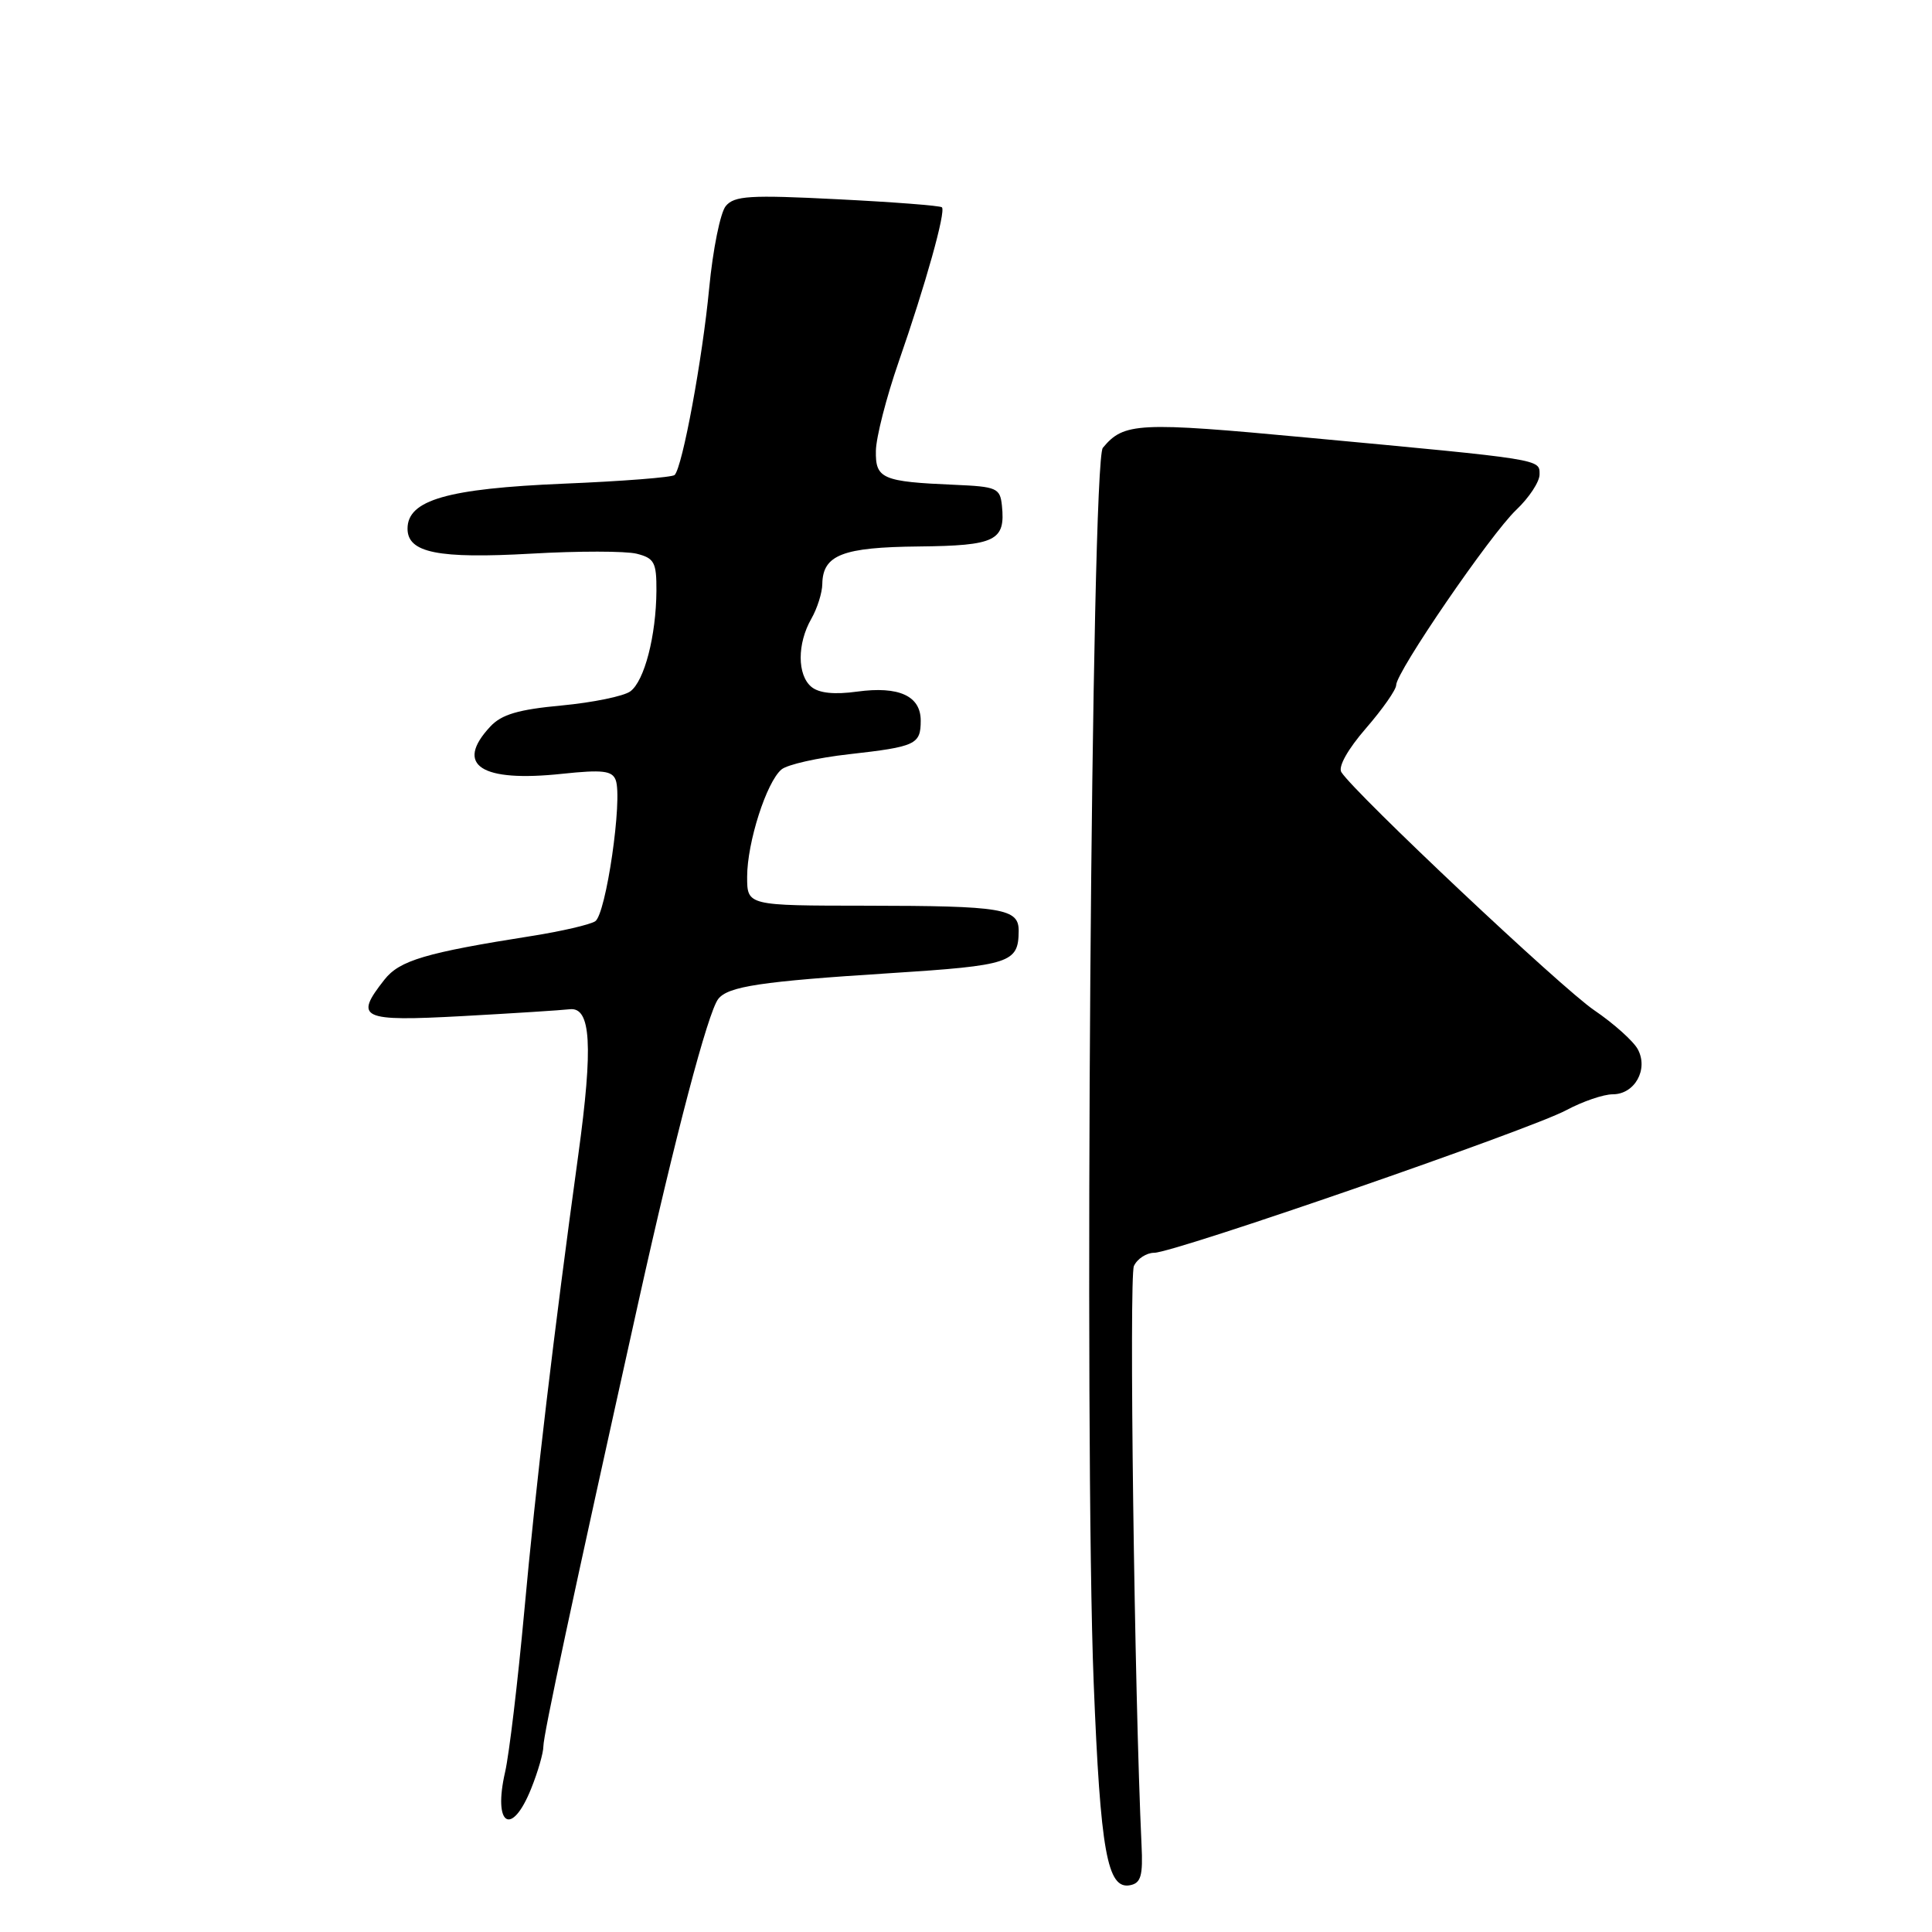 <?xml version="1.0" encoding="UTF-8" standalone="no"?>
<!DOCTYPE svg PUBLIC "-//W3C//DTD SVG 1.1//EN" "http://www.w3.org/Graphics/SVG/1.1/DTD/svg11.dtd" >
<svg xmlns="http://www.w3.org/2000/svg" xmlns:xlink="http://www.w3.org/1999/xlink" version="1.1" viewBox="0 0 256 256">
 <g >
 <path fill="currentColor"
d=" M 151.26 244.48 C 150.32 224.57 149.59 169.17 150.25 167.75 C 150.70 166.79 151.91 166.00 152.94 166.00 C 155.57 166.00 202.74 149.68 207.53 147.11 C 209.70 145.95 212.47 145.00 213.70 145.00 C 216.61 145.00 218.45 141.70 217.02 139.04 C 216.44 137.96 213.84 135.63 211.24 133.86 C 206.96 130.97 179.59 105.19 177.74 102.32 C 177.28 101.61 178.58 99.29 180.99 96.51 C 183.20 93.96 185.00 91.39 185.00 90.78 C 185.00 89.04 197.50 70.80 200.91 67.56 C 202.61 65.95 204.00 63.84 204.00 62.87 C 204.00 60.82 204.56 60.91 173.27 57.99 C 150.76 55.88 148.92 55.98 146.13 59.34 C 144.60 61.19 143.64 190.99 144.92 223.00 C 145.81 245.36 146.72 250.40 149.75 249.80 C 151.18 249.52 151.46 248.53 151.26 244.48 Z  M 70.39 236.98 C 71.28 234.77 72.00 232.26 72.00 231.41 C 72.00 229.90 75.72 212.50 84.60 172.50 C 89.46 150.60 93.80 134.13 95.17 132.37 C 96.47 130.70 100.83 130.04 117.95 128.95 C 133.90 127.93 134.95 127.58 134.98 123.37 C 135.01 120.38 132.90 120.03 114.75 120.01 C 99.00 120.00 99.00 120.00 99.00 116.18 C 99.00 111.63 101.57 103.60 103.56 101.95 C 104.33 101.31 108.36 100.40 112.50 99.94 C 121.36 98.94 122.00 98.65 122.00 95.48 C 122.00 92.21 119.10 90.89 113.59 91.64 C 110.56 92.06 108.52 91.85 107.51 91.01 C 105.63 89.44 105.62 85.29 107.50 82.00 C 108.29 80.62 108.95 78.54 108.96 77.37 C 109.03 73.52 111.65 72.51 121.75 72.41 C 131.93 72.30 133.24 71.66 132.76 67.00 C 132.52 64.67 132.08 64.48 126.50 64.24 C 116.89 63.83 115.99 63.44 116.06 59.73 C 116.09 57.95 117.44 52.67 119.06 48.00 C 122.66 37.65 125.35 28.02 124.81 27.47 C 124.59 27.25 118.35 26.77 110.94 26.40 C 99.35 25.81 97.30 25.94 96.17 27.30 C 95.45 28.16 94.46 33.06 93.97 38.19 C 93.08 47.54 90.43 61.91 89.39 62.94 C 89.09 63.25 82.46 63.77 74.67 64.09 C 59.26 64.74 54.00 66.26 54.00 70.05 C 54.00 73.25 58.04 74.06 70.42 73.36 C 76.63 73.00 82.90 73.01 84.36 73.37 C 86.70 73.96 87.00 74.52 86.98 78.27 C 86.94 84.24 85.39 90.24 83.52 91.61 C 82.65 92.25 78.55 93.09 74.42 93.48 C 68.68 94.01 66.45 94.67 64.96 96.28 C 60.19 101.39 63.71 103.69 74.52 102.53 C 79.82 101.97 81.11 102.12 81.58 103.35 C 82.53 105.83 80.30 121.19 78.86 122.08 C 78.14 122.53 74.39 123.40 70.53 124.01 C 56.38 126.24 52.94 127.26 50.94 129.81 C 46.89 134.95 47.80 135.37 61.25 134.64 C 67.99 134.27 74.40 133.86 75.50 133.73 C 78.31 133.41 78.61 138.57 76.63 153.00 C 73.39 176.54 70.97 196.98 69.47 213.50 C 68.61 222.85 67.47 232.44 66.93 234.80 C 65.30 241.90 67.79 243.47 70.39 236.98 Z "/>
</g>
</svg>
